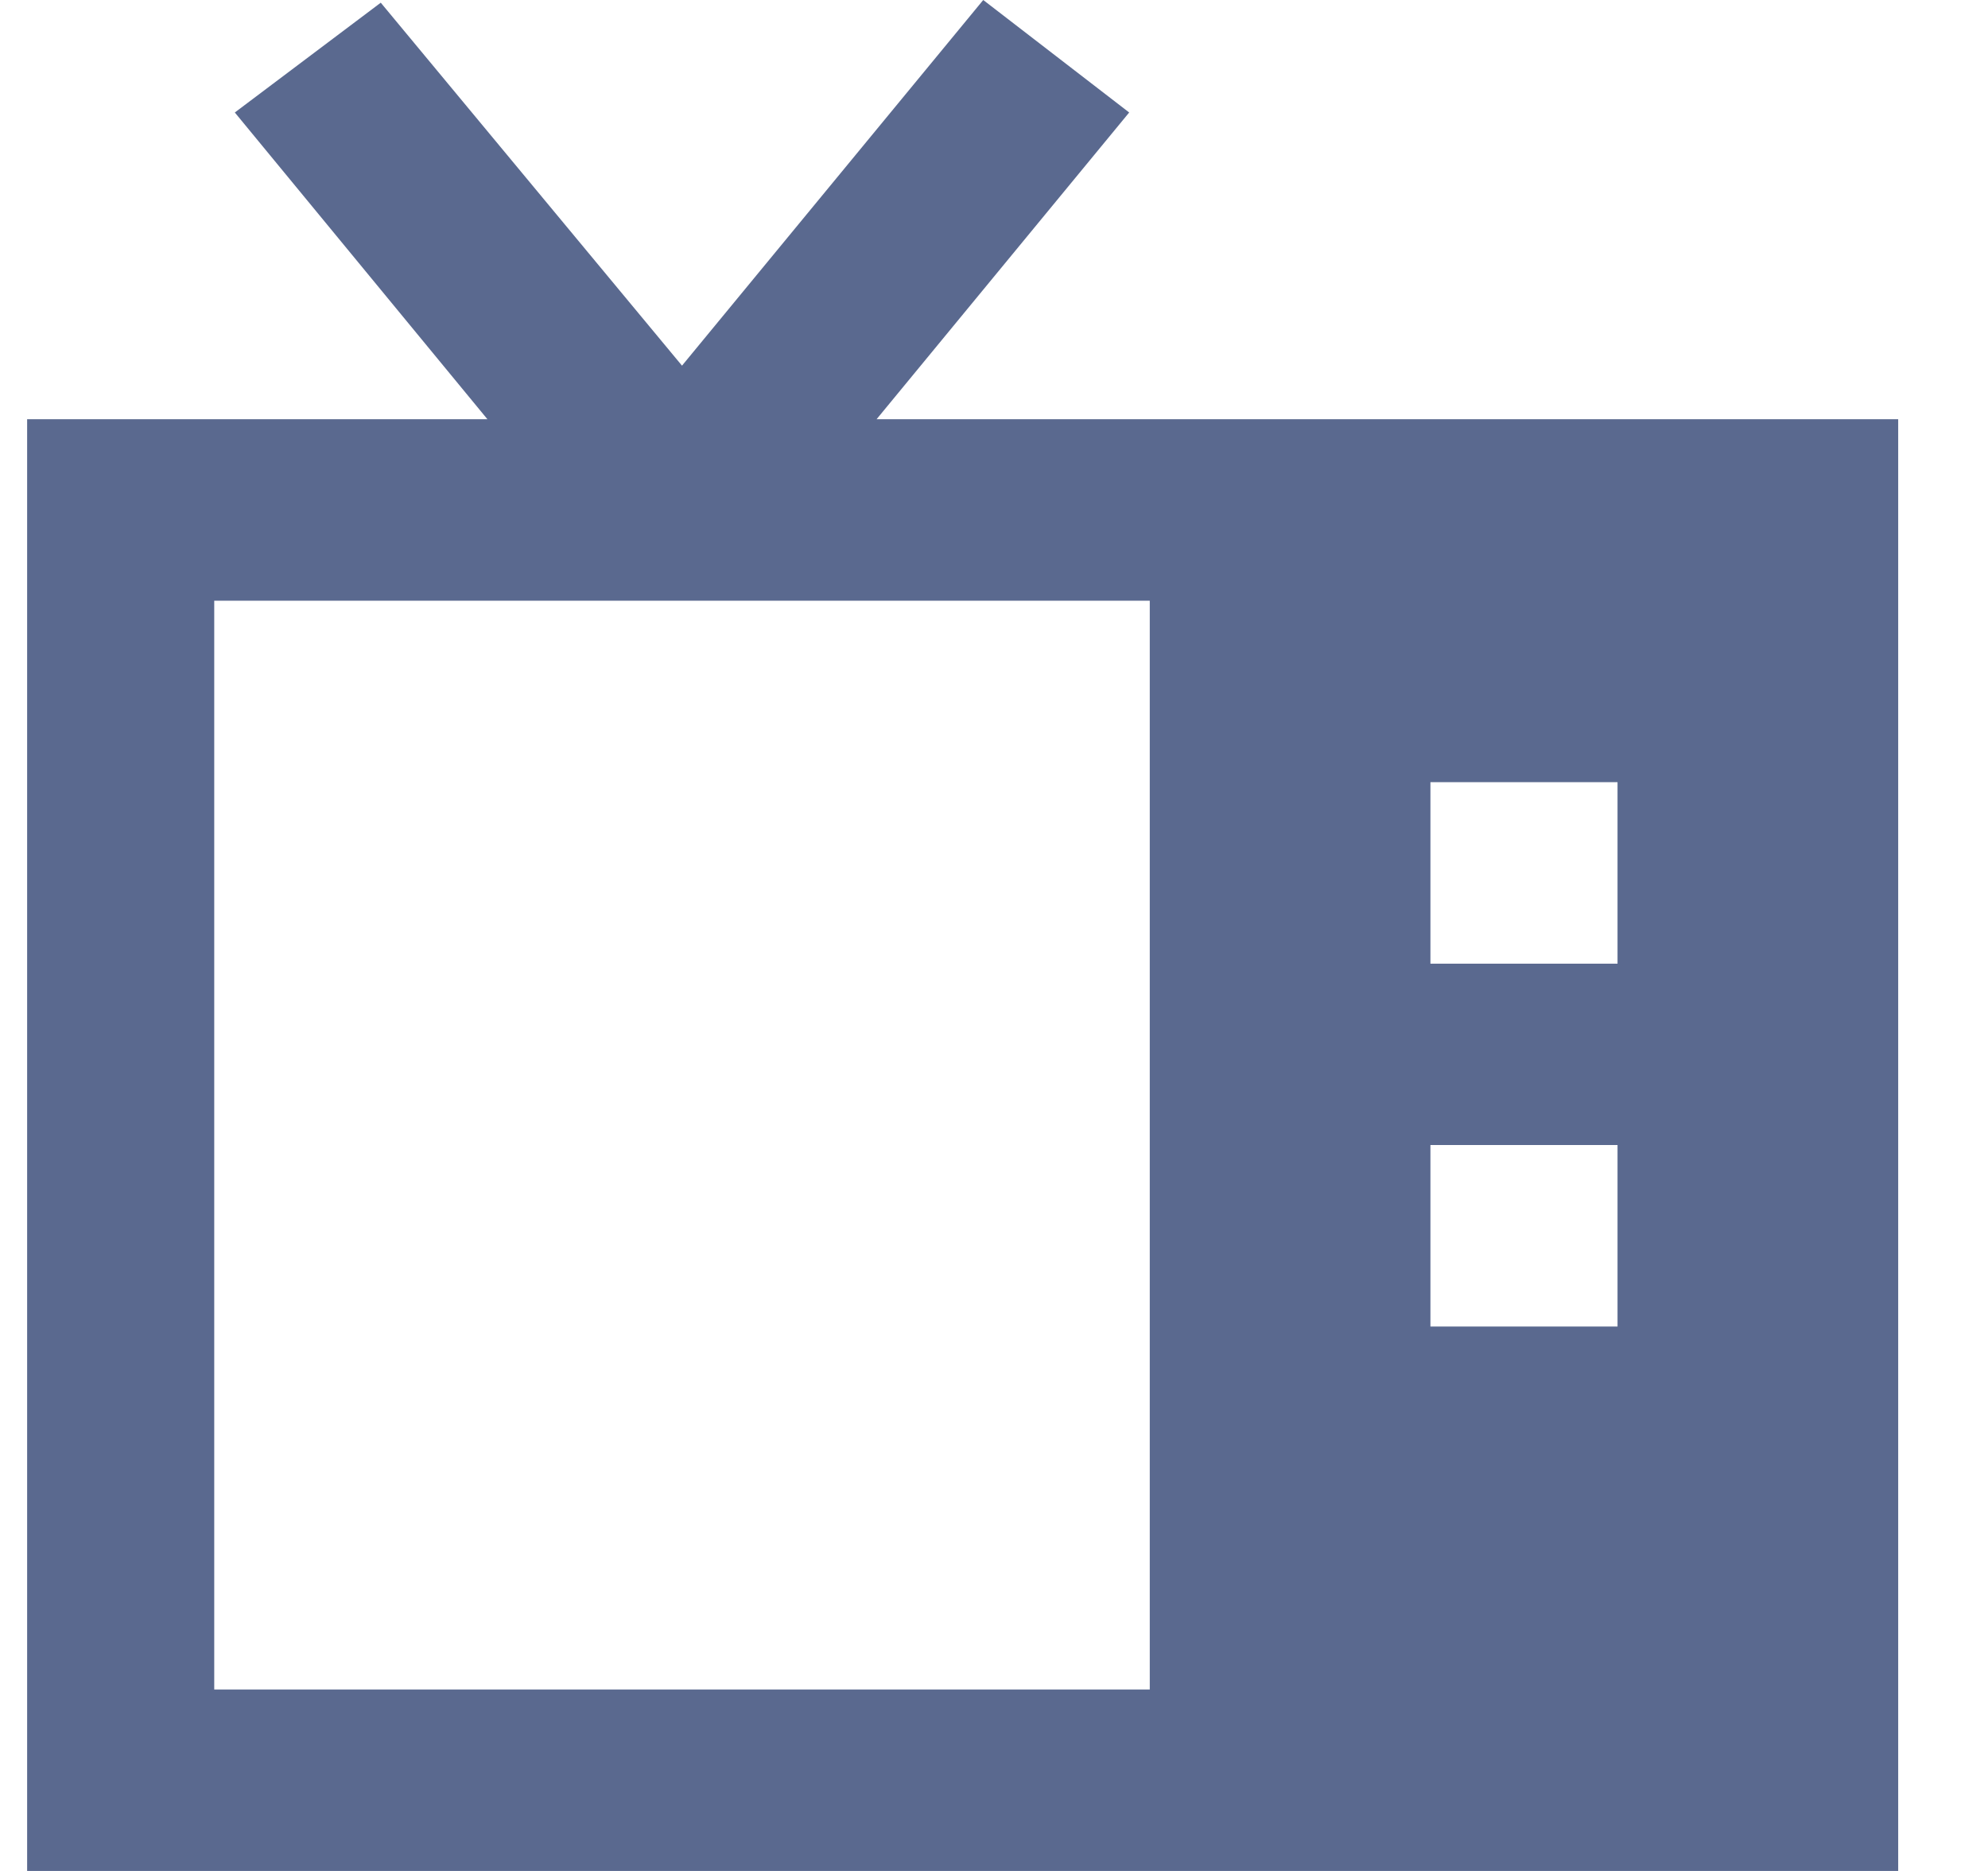 <svg width="17" height="16" viewBox="0 0 17 16" fill="none" xmlns="http://www.w3.org/2000/svg">
<path fill-rule="evenodd" clip-rule="evenodd" d="M7.496 3.585H16.232V16H0.232V3.585H4.168L2.008 0.962L3.256 0.023L5.832 3.127L8.408 0L9.656 0.962L7.496 3.585ZM1.832 14.448H9.832V5.137H1.832V14.448ZM13.832 11.344H12.232V9.792H13.832V11.344ZM12.232 8.241H13.832V6.689H12.232V8.241Z" fill="#5A698F"/>
</svg>
